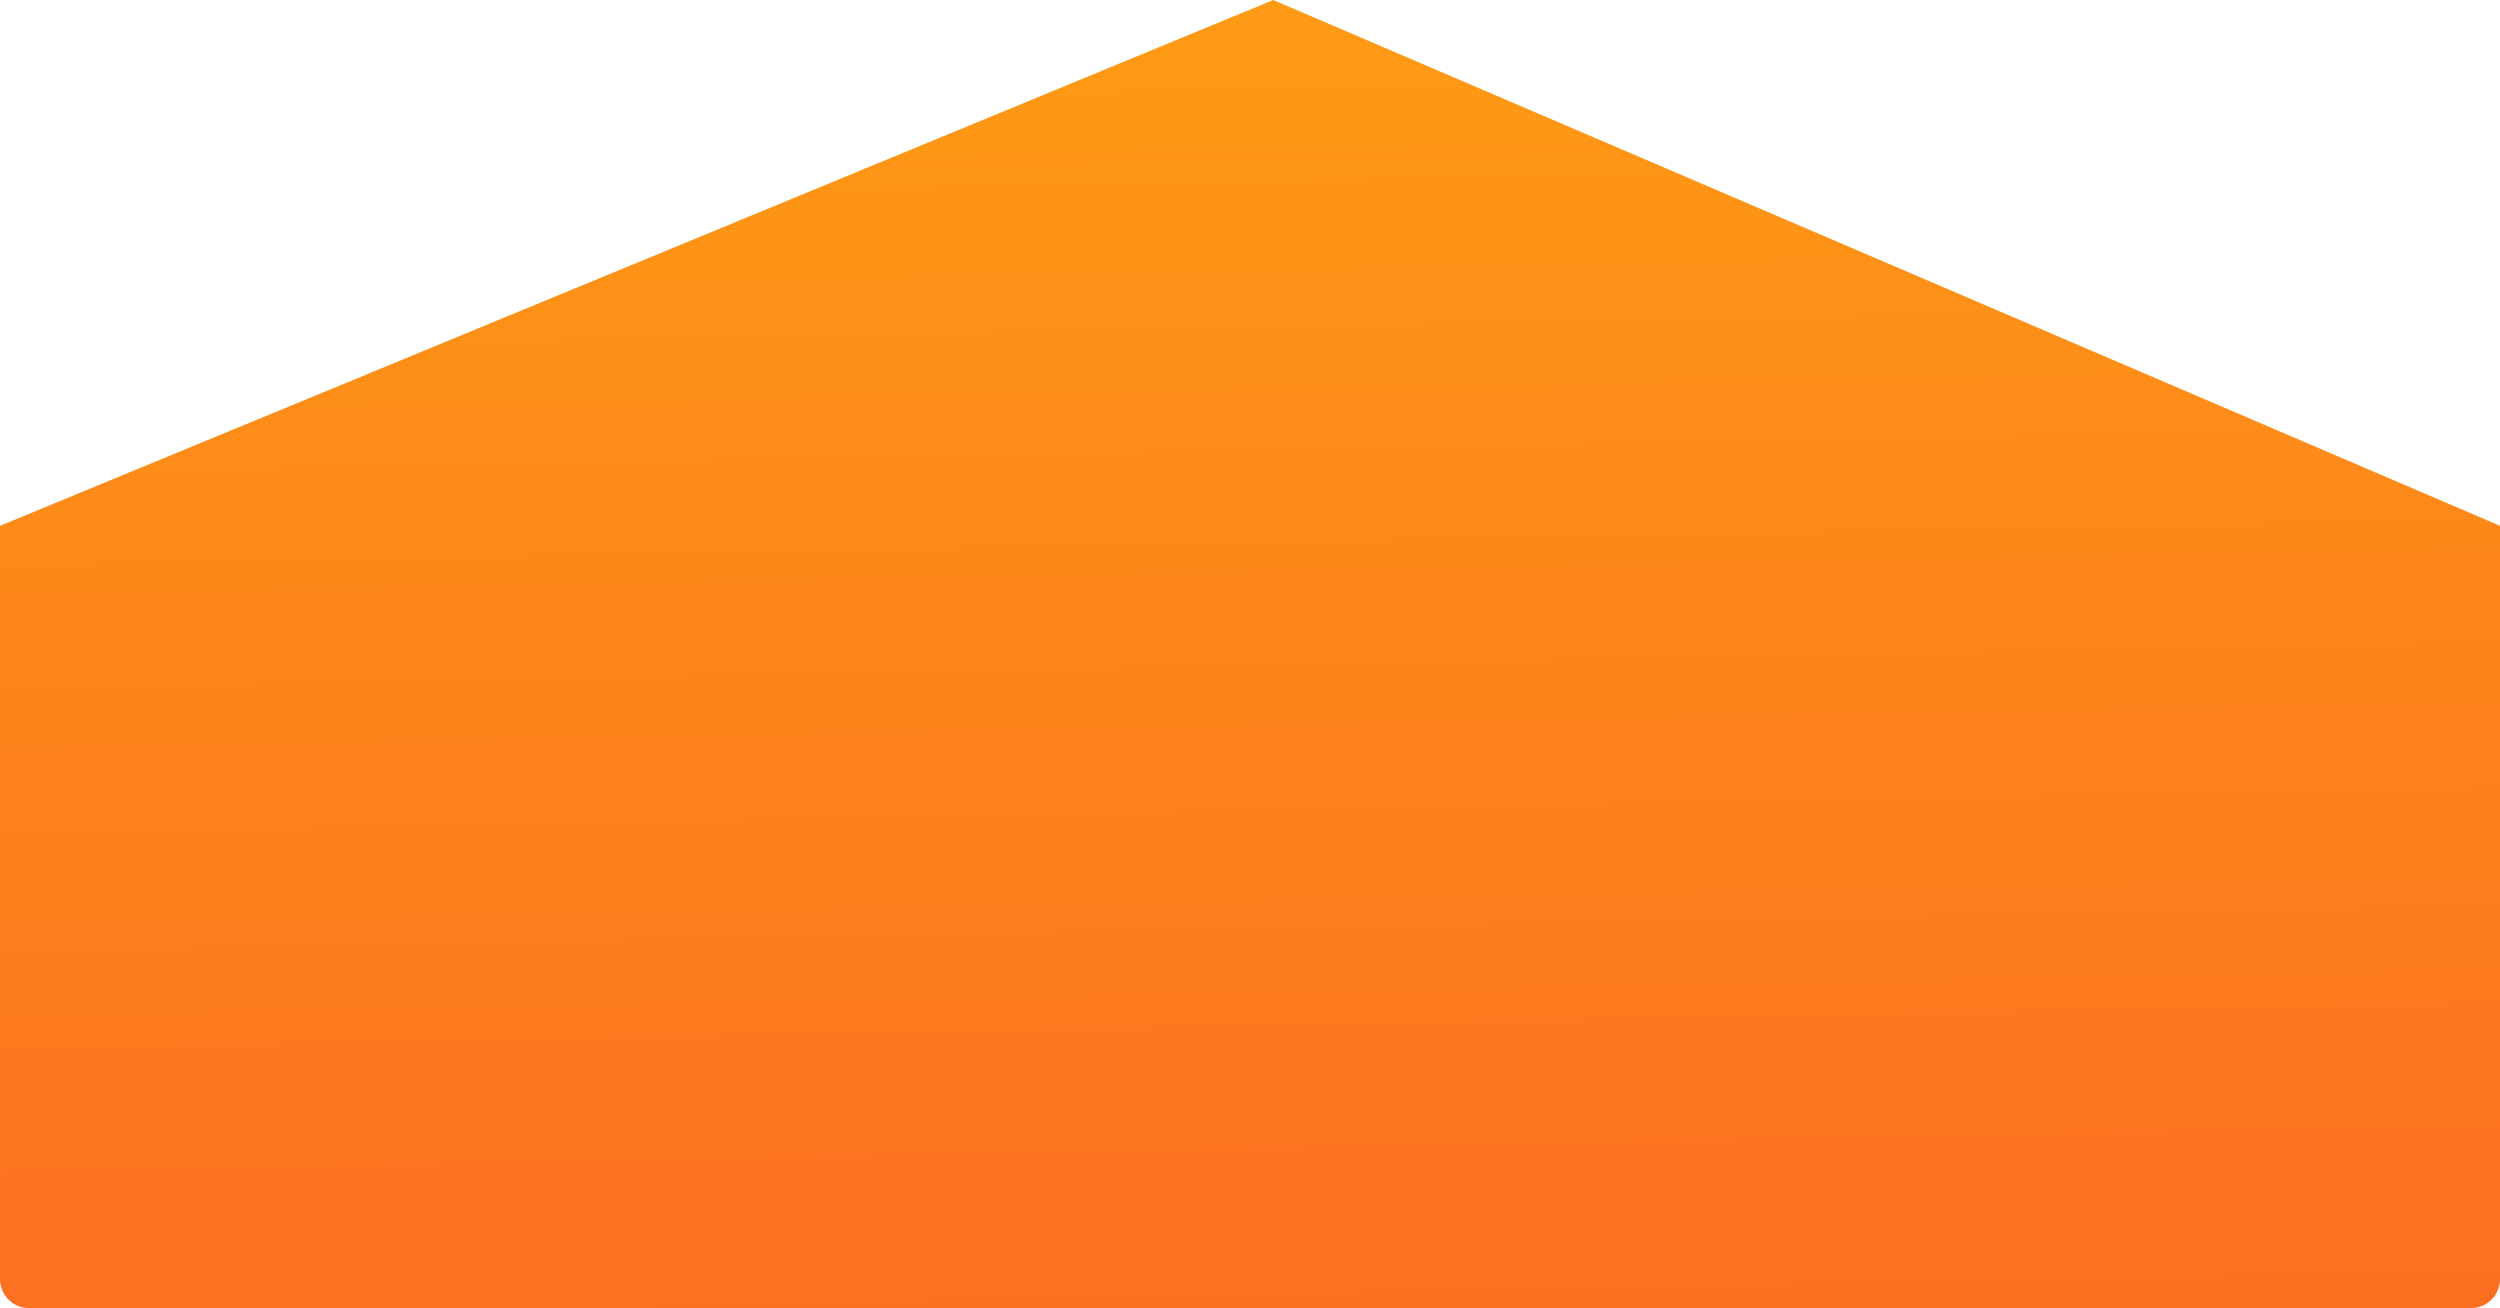 <svg width="430" height="225" viewBox="0 0 430 225" fill="none" xmlns="http://www.w3.org/2000/svg">
<path d="M0 90.441L219 0L430 90.441V220C430 222.761 427.761 225 425 225H5C2.239 225 0 222.761 0 220V90.441Z" fill="url(#paint0_linear)"/>
<defs>
<linearGradient id="paint0_linear" x1="248" y1="225" x2="240.702" y2="-169.829" gradientUnits="userSpaceOnUse">
<stop stop-color="#FC6F21"/>
<stop offset="1" stop-color="#FFBB0B"/>
</linearGradient>
</defs>
</svg>
